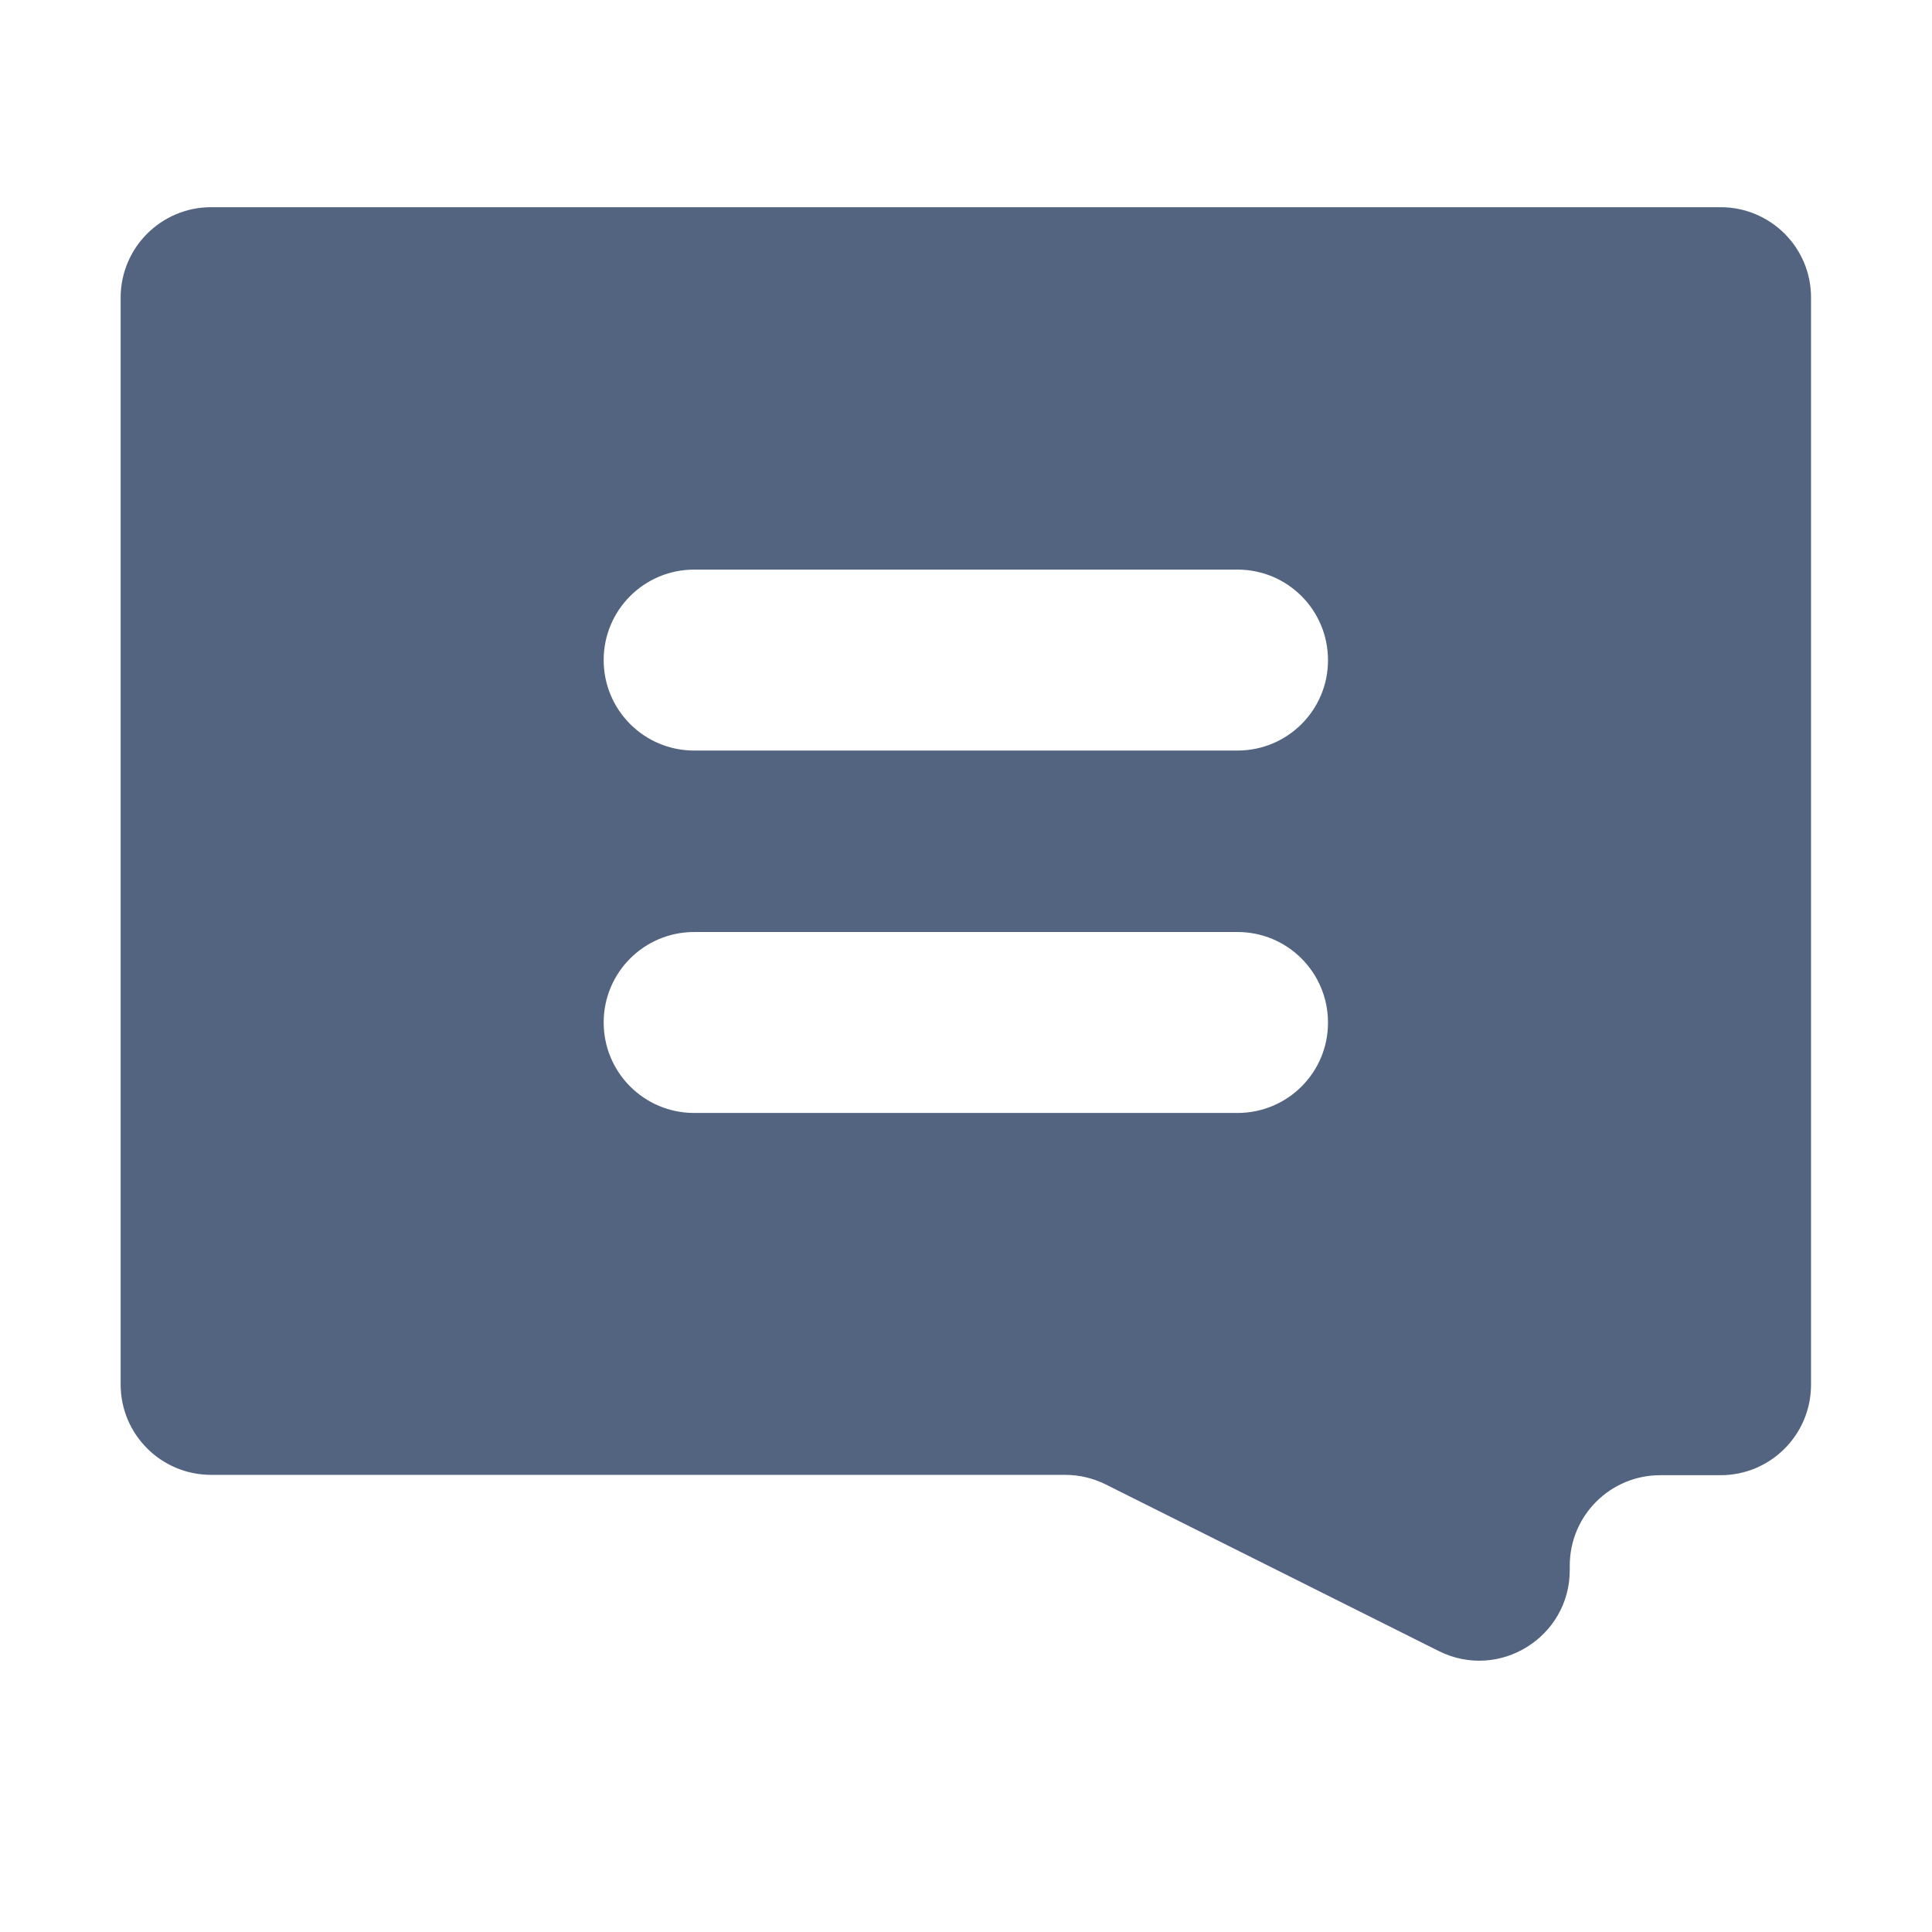 <?xml version="1.0" encoding="utf-8"?>
<!-- Generator: Adobe Illustrator 18.0.0, SVG Export Plug-In . SVG Version: 6.00 Build 0)  -->
<svg version="1.1" id="comment" xmlns="http://www.w3.org/2000/svg" xmlns:xlink="http://www.w3.org/1999/xlink" x="0px" y="0px"
	 viewBox="0 0 1133.9 1133.9" enable-background="new 0 0 1133.9 1133.9" xml:space="preserve">
<path id="comment_1_" fill="#536480" d="M1009.8,121.6H123.9c-29.3,0-53.1,23.8-53.1,53.1v637.8c0,29.4,23.8,53.1,53.1,53.1h501.2
	c8.2,0,16.4,1.9,23.8,5.6L844.4,969c35.4,17.7,76.9-8.1,76.9-47.5v-2.6c0-29.4,23.8-53.1,53.1-53.1h35.4c29.4,0,53.1-23.8,53.1-53.1
	V174.7C1063,145.4,1039.2,121.6,1009.8,121.6z M726.3,653.2H407.4c-29.4,0-53.1-23.8-53.1-53.1l0,0c0-29.4,23.8-53.1,53.1-53.1
	h318.9c29.4,0,53.1,23.8,53.1,53.1l0,0C779.5,629.4,755.7,653.2,726.3,653.2z M726.3,440.5H407.4c-29.4,0-53.1-23.8-53.1-53.1l0,0
	c0-29.4,23.8-53.1,53.1-53.1h318.9c29.4,0,53.1,23.8,53.1,53.1l0,0C779.5,416.7,755.7,440.5,726.3,440.5z"/>
</svg>
